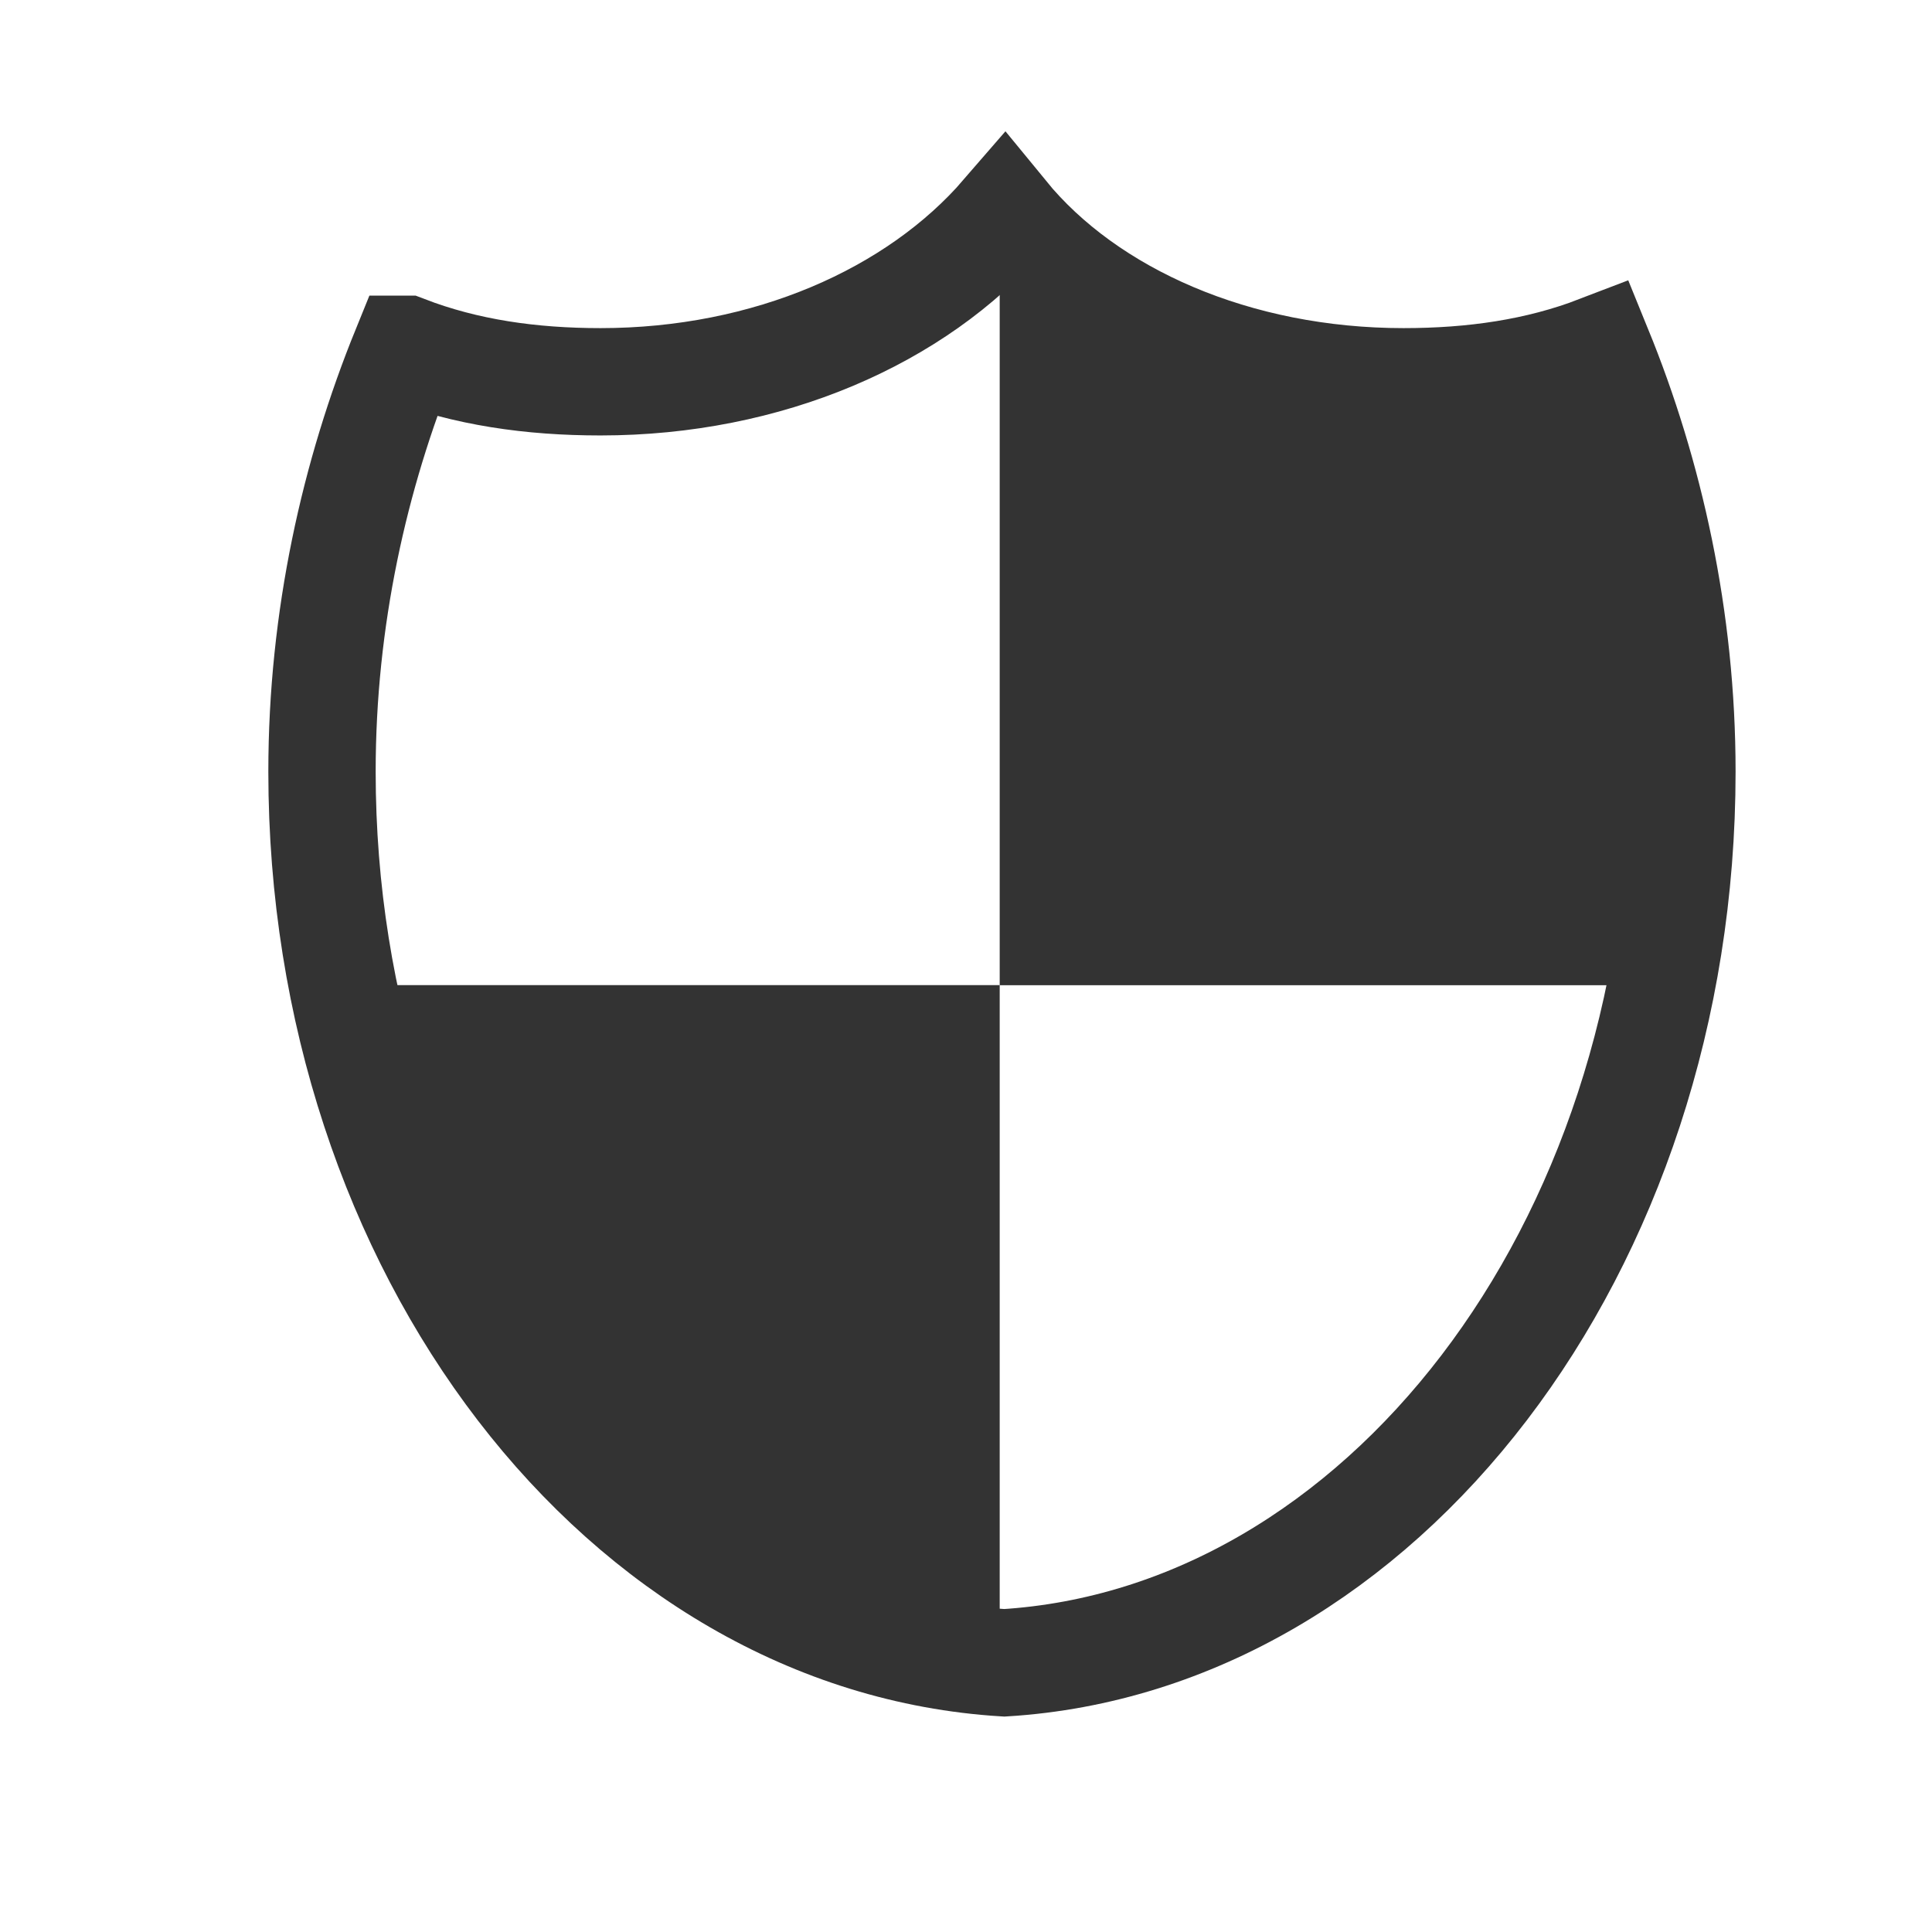 <svg width="18" height="18" viewBox="0 0 18 18" fill="none" xmlns="http://www.w3.org/2000/svg">
<path d="M3.778 3.254C3.303 4.422 3 5.762 3 7.189C3 11.643 5.811 15.276 9.357 15.492C12.86 15.276 15.67 11.643 15.67 7.189C15.67 5.762 15.368 4.421 14.892 3.254C14.33 3.47 13.724 3.557 13.076 3.557C11.519 3.557 10.135 2.951 9.357 2C8.535 2.951 7.151 3.557 5.595 3.557C4.946 3.557 4.341 3.47 3.779 3.254H3.778Z" stroke="#333333"/>
<path fill-rule="evenodd" clip-rule="evenodd" d="M3.216 9.178C3.908 12.681 6.373 15.319 9.314 15.492V9.178H3.216Z" fill="#333333"/>
<path fill-rule="evenodd" clip-rule="evenodd" d="M15.454 9.178C15.584 8.53 15.67 7.881 15.67 7.189C15.67 5.762 15.368 4.422 14.892 3.254C14.33 3.47 13.724 3.557 13.076 3.557C11.519 3.557 10.135 2.951 9.357 2H9.314V9.179H15.454L15.454 9.178Z" fill="#333333"/>
</svg>
